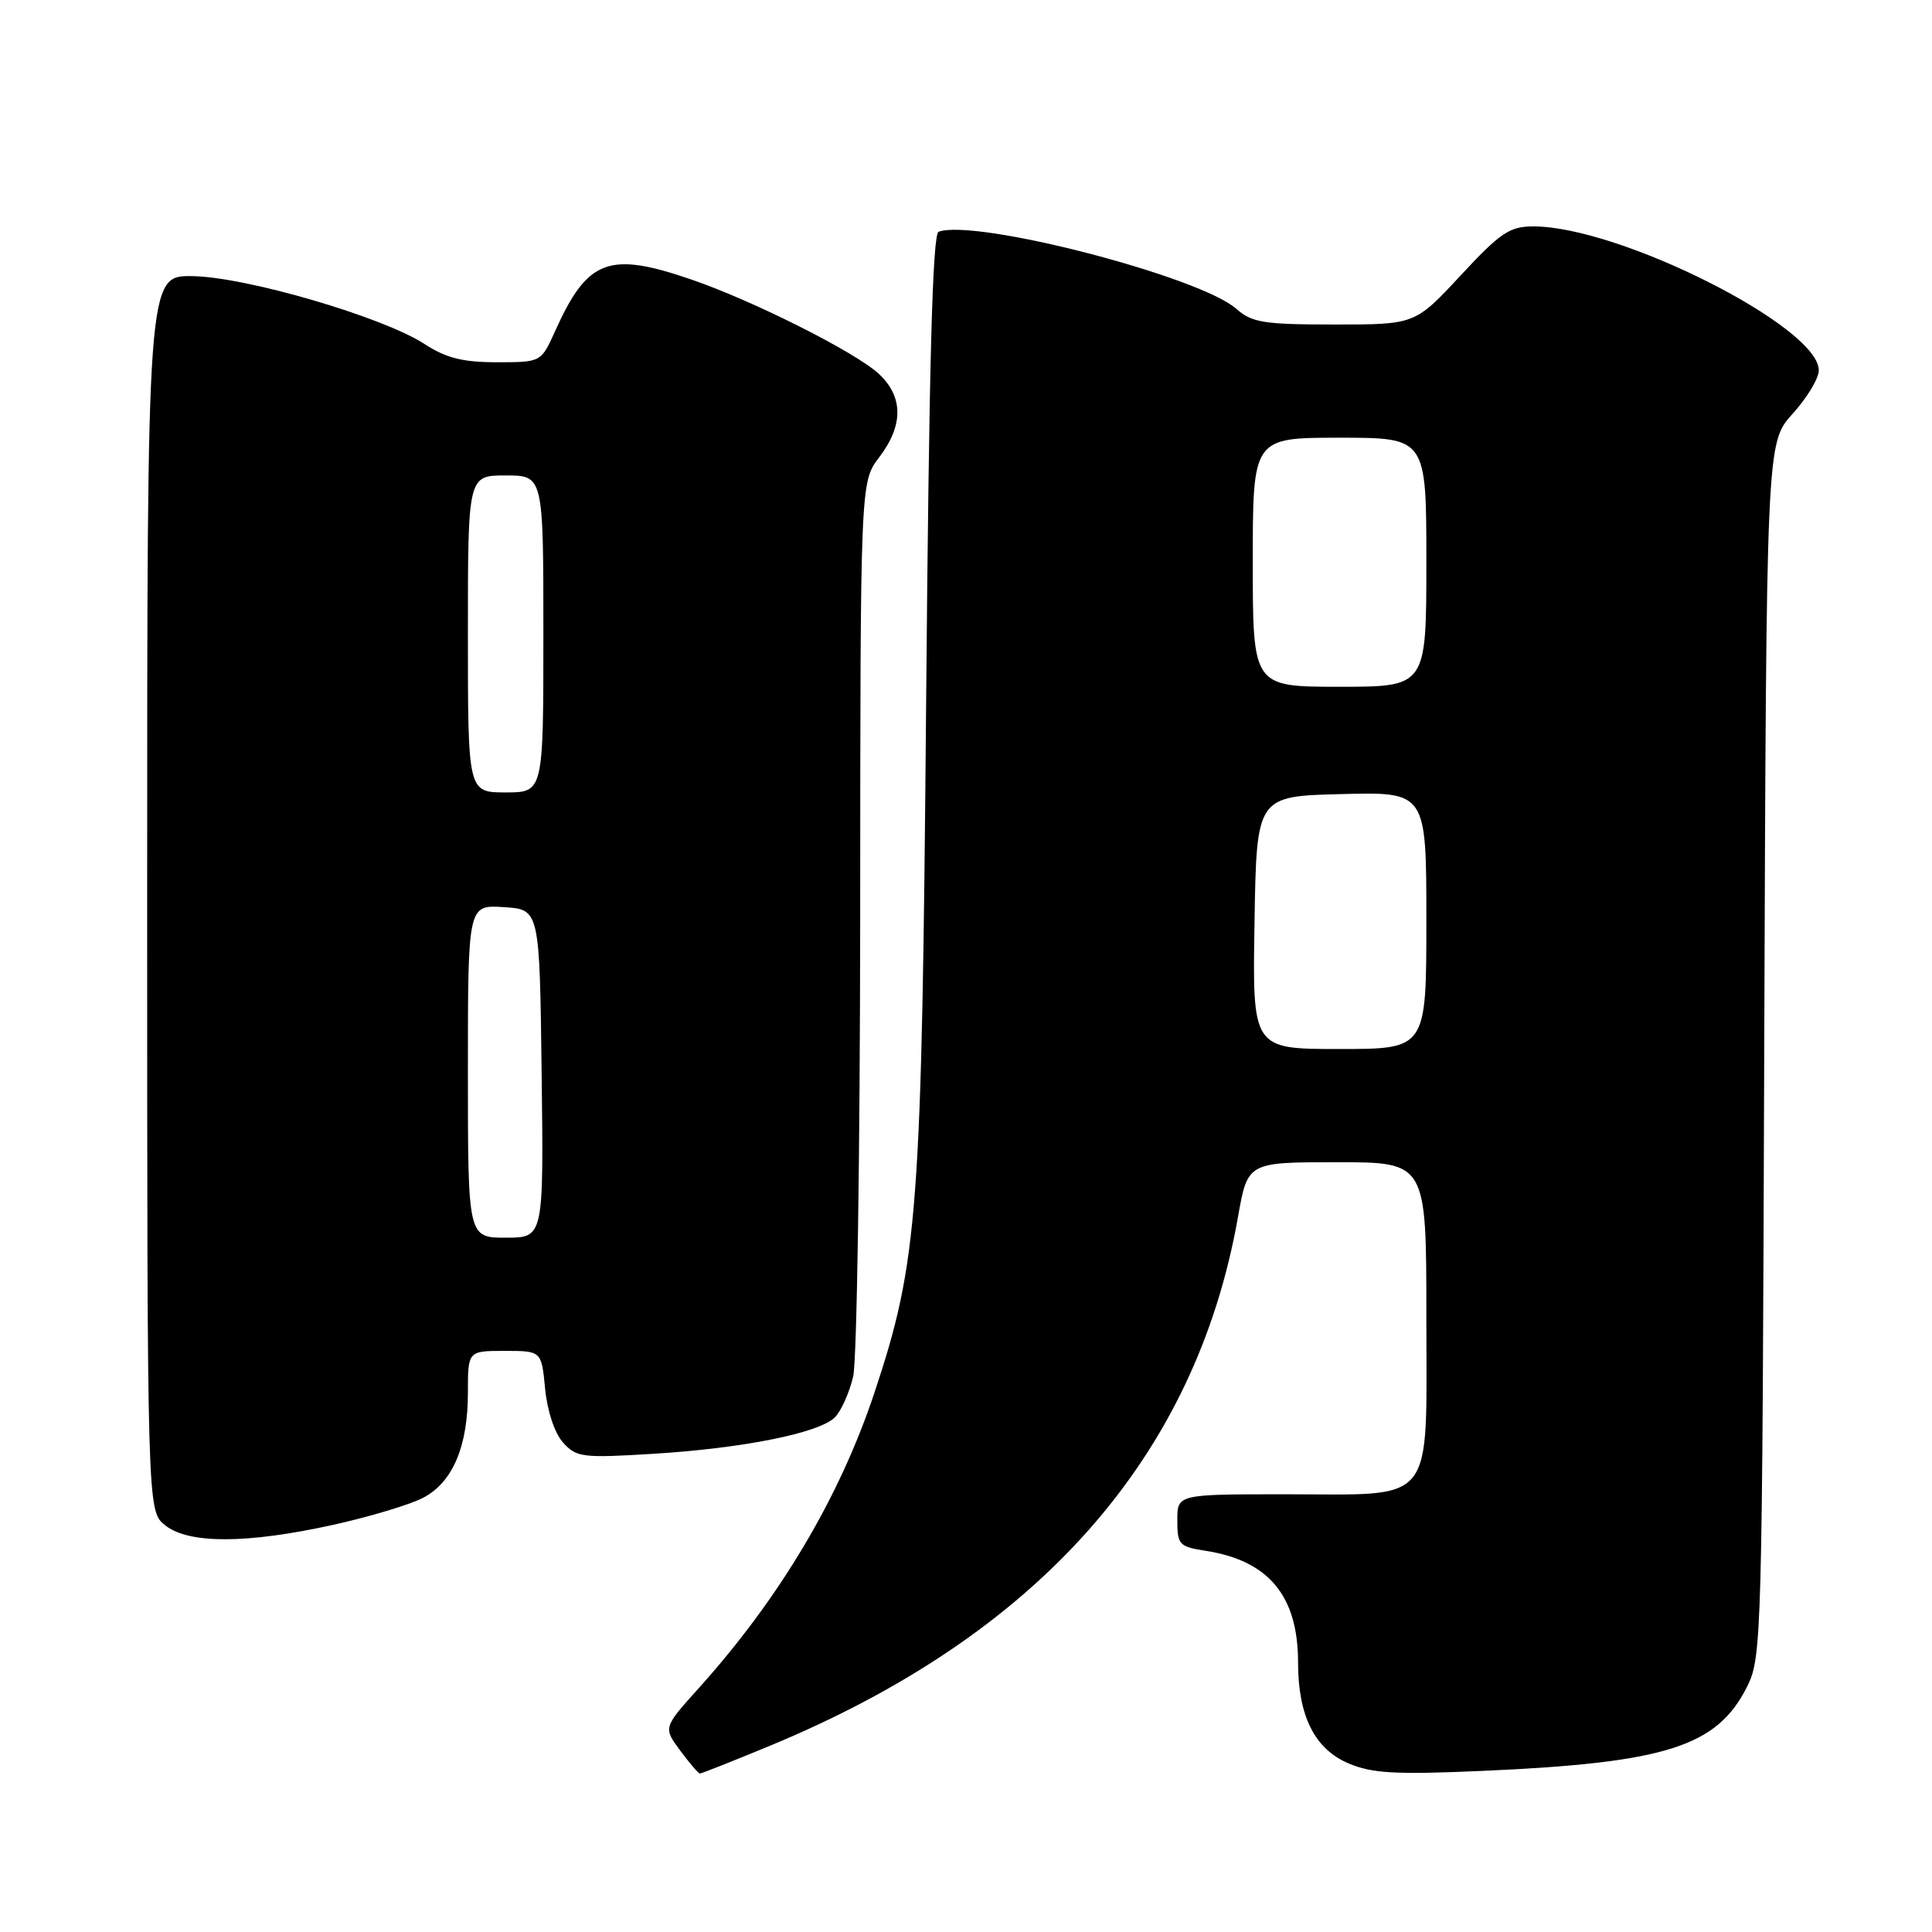 <?xml version="1.0" encoding="UTF-8" standalone="no"?>
<!DOCTYPE svg PUBLIC "-//W3C//DTD SVG 1.1//EN" "http://www.w3.org/Graphics/SVG/1.1/DTD/svg11.dtd" >
<svg xmlns="http://www.w3.org/2000/svg" xmlns:xlink="http://www.w3.org/1999/xlink" version="1.1" viewBox="0 0 256 256">
 <g >
 <path fill="currentColor"
d=" M 101.81 231.41 C 137.55 216.68 158.41 193.16 164.04 161.25 C 165.32 154.00 165.32 154.00 177.16 154.00 C 189.00 154.00 189.00 154.00 189.00 174.44 C 189.00 199.84 190.46 198.00 170.28 198.00 C 156.00 198.00 156.00 198.00 156.00 201.45 C 156.00 204.68 156.25 204.95 159.75 205.49 C 168.12 206.79 172.00 211.47 172.00 220.28 C 172.00 227.39 174.20 231.76 178.71 233.67 C 181.84 234.99 184.93 235.16 196.50 234.65 C 220.76 233.58 227.52 231.43 231.50 223.49 C 233.44 219.61 233.51 217.22 233.77 139.10 C 234.05 58.69 234.05 58.69 237.52 54.84 C 239.44 52.73 241.00 50.13 241.00 49.07 C 241.00 43.31 214.61 30.00 203.18 30.00 C 200.03 30.00 198.81 30.82 193.54 36.50 C 187.50 43.00 187.50 43.00 176.83 43.00 C 167.46 43.00 165.89 42.75 163.83 40.93 C 159.01 36.64 129.23 28.93 124.37 30.71 C 123.56 31.00 123.10 48.35 122.72 92.81 C 122.15 160.65 121.67 167.07 115.88 184.50 C 111.26 198.41 103.33 211.75 92.57 223.71 C 87.88 228.92 87.88 228.92 90.13 231.96 C 91.37 233.63 92.54 235.00 92.74 235.00 C 92.95 235.00 97.03 233.39 101.81 231.41 Z  M 44.19 202.04 C 48.97 200.98 54.29 199.38 56.02 198.49 C 59.97 196.45 62.00 191.70 62.00 184.53 C 62.00 179.00 62.00 179.00 66.87 179.00 C 71.75 179.00 71.75 179.00 72.23 184.01 C 72.51 186.95 73.49 189.90 74.60 191.14 C 76.37 193.11 77.17 193.21 86.50 192.64 C 98.45 191.91 108.54 189.89 110.63 187.80 C 111.46 186.96 112.55 184.53 113.05 182.39 C 113.55 180.25 113.96 152.71 113.98 121.18 C 114.00 63.87 114.00 63.87 116.50 60.59 C 119.73 56.35 119.71 52.56 116.43 49.52 C 113.34 46.66 99.77 39.83 91.59 37.03 C 80.66 33.28 77.85 34.34 73.56 43.86 C 71.70 48.00 71.70 48.00 65.83 48.00 C 61.31 48.00 59.10 47.44 56.23 45.57 C 50.71 41.99 32.61 36.69 25.50 36.59 C 19.50 36.50 19.50 36.50 19.50 118.34 C 19.50 200.18 19.50 200.18 21.86 202.09 C 24.96 204.60 32.69 204.58 44.19 202.04 Z  M 166.23 122.25 C 166.50 105.50 166.50 105.50 177.75 105.22 C 189.00 104.93 189.00 104.93 189.00 121.97 C 189.00 139.00 189.00 139.00 177.48 139.00 C 165.95 139.00 165.95 139.00 166.23 122.25 Z  M 166.00 74.50 C 166.00 58.00 166.00 58.00 177.50 58.00 C 189.00 58.00 189.00 58.00 189.00 74.50 C 189.00 91.00 189.00 91.00 177.50 91.00 C 166.00 91.00 166.00 91.00 166.00 74.50 Z  M 62.00 141.95 C 62.00 119.89 62.00 119.89 66.75 120.20 C 71.50 120.50 71.50 120.50 71.77 142.25 C 72.04 164.00 72.04 164.00 67.02 164.00 C 62.00 164.00 62.00 164.00 62.00 141.95 Z  M 62.00 84.00 C 62.00 63.00 62.00 63.00 67.00 63.00 C 72.00 63.00 72.00 63.00 72.00 84.00 C 72.00 105.00 72.00 105.00 67.00 105.00 C 62.00 105.00 62.00 105.00 62.00 84.00 Z "/>
</g>
</svg>